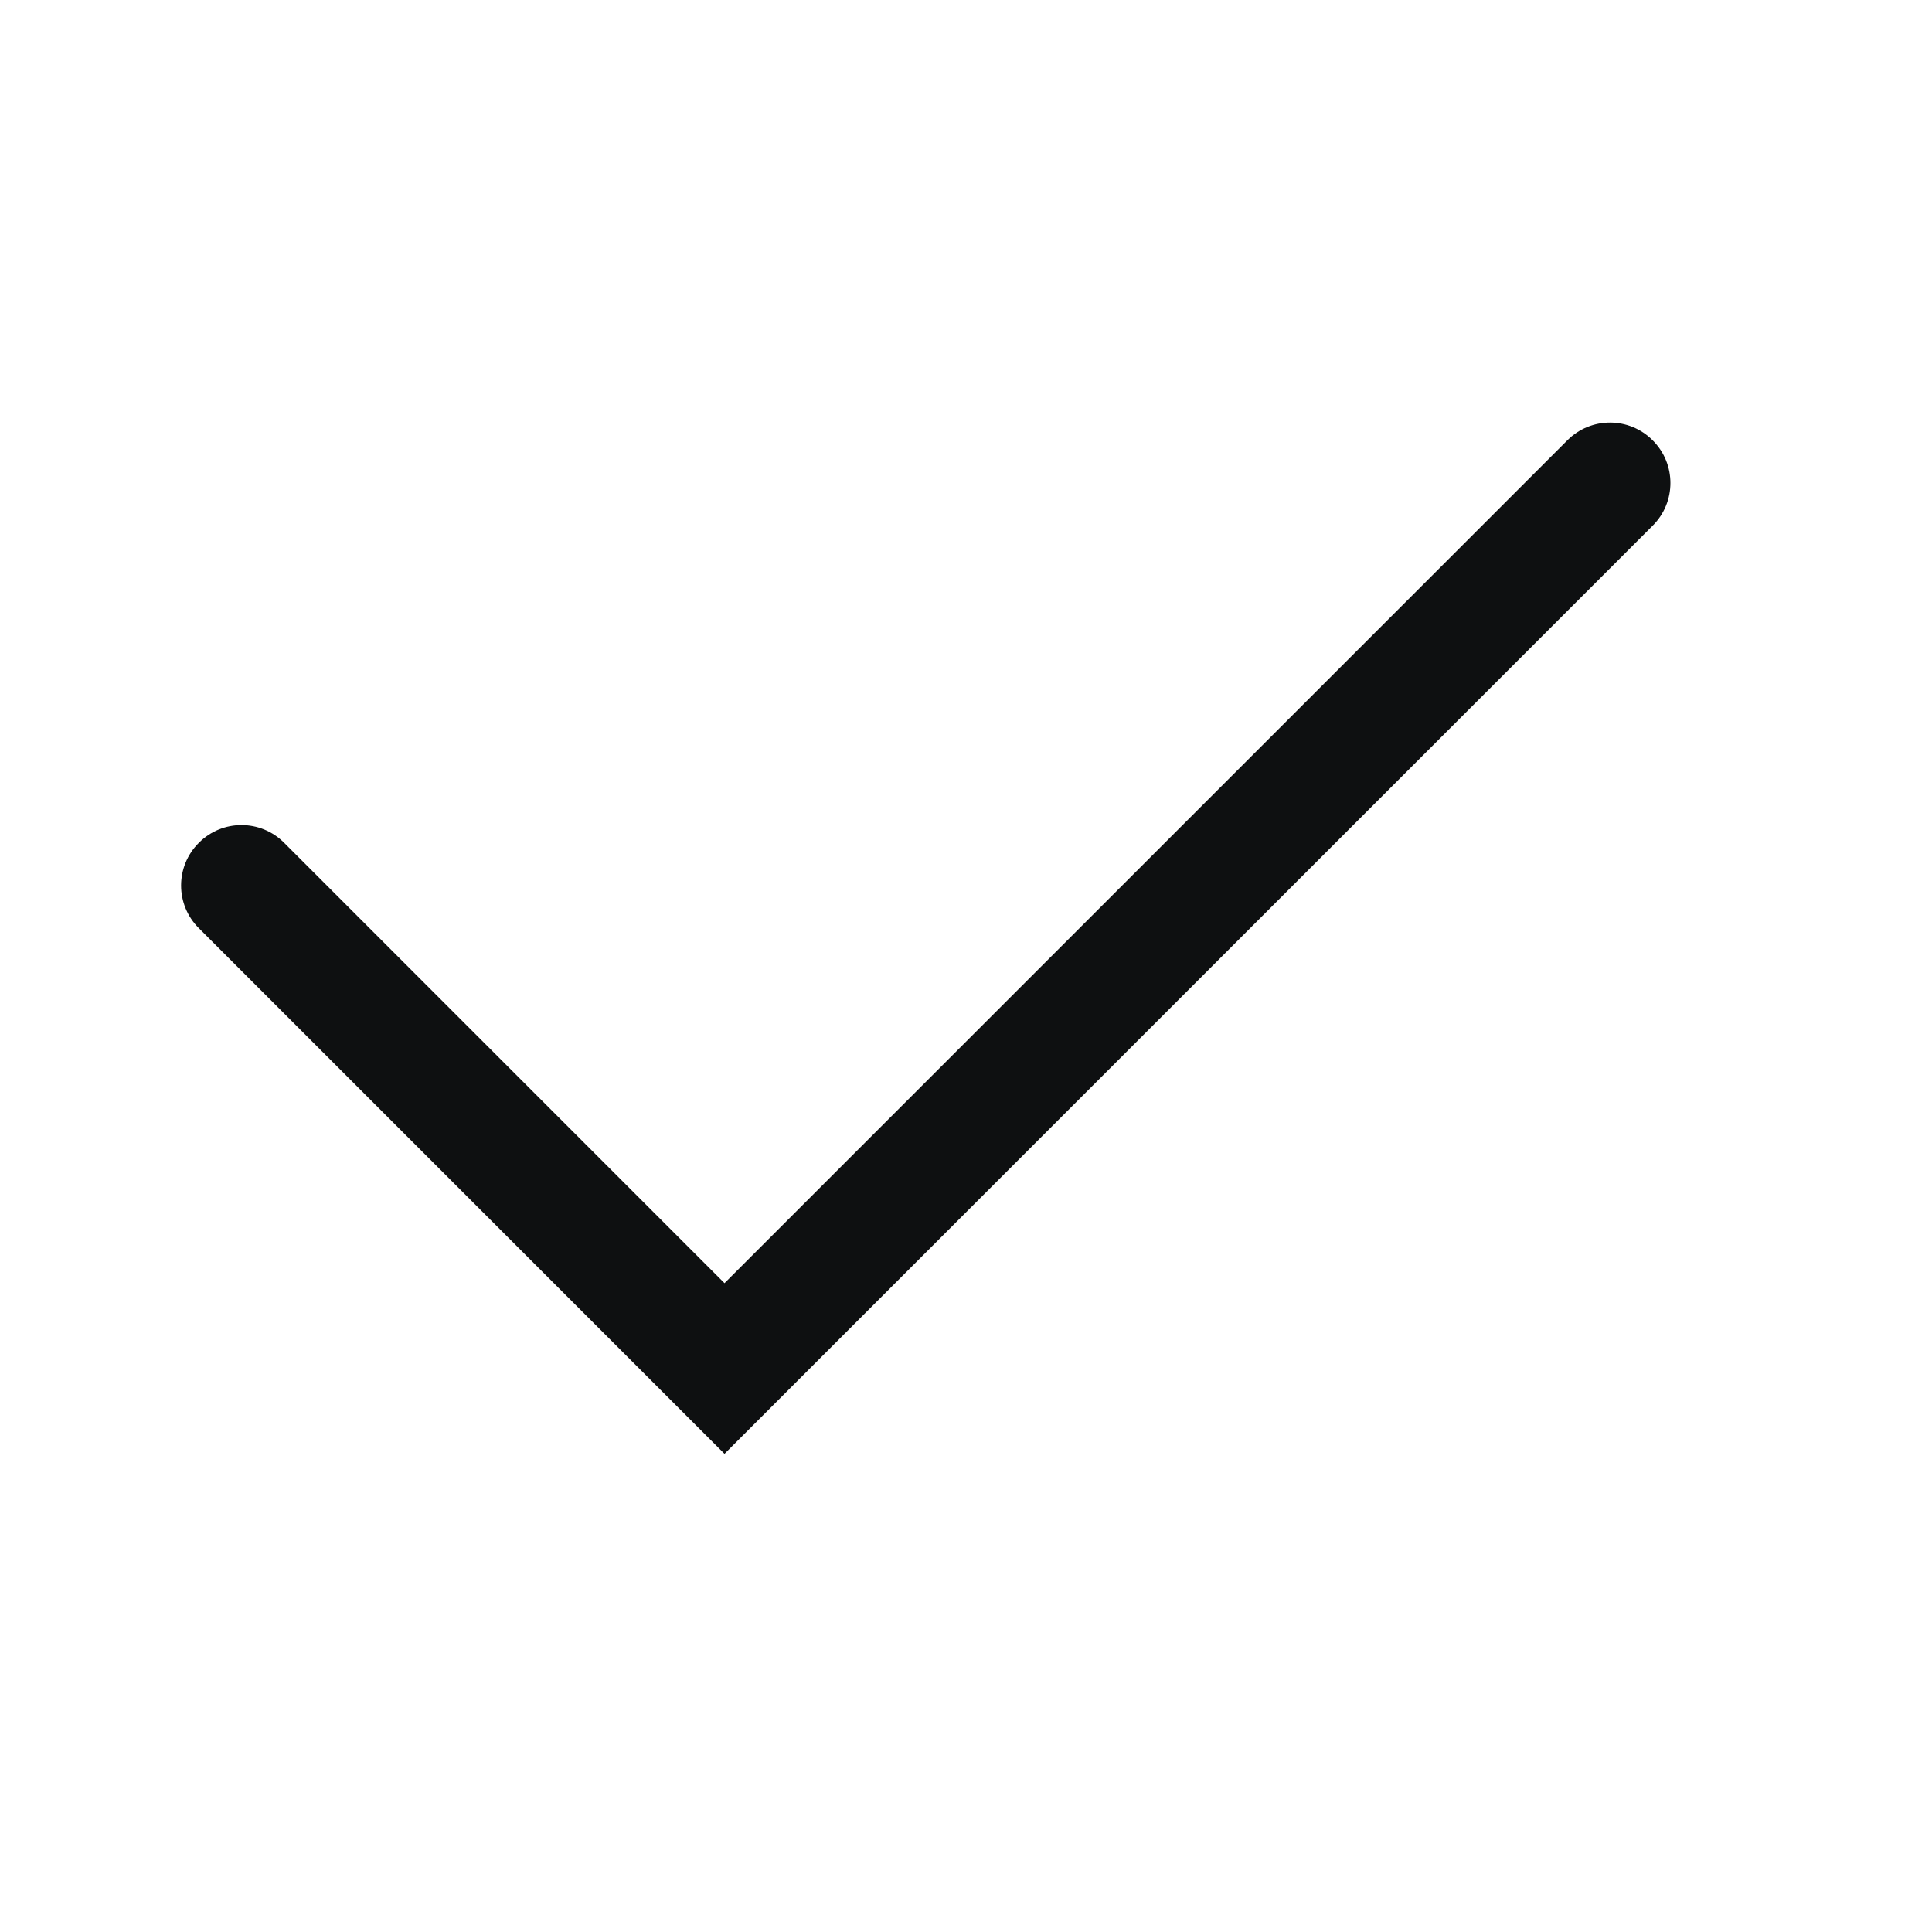 <svg viewBox="0 0 12 12" fill="none" xmlns="http://www.w3.org/2000/svg">
<path fill-rule="evenodd" clip-rule="evenodd" d="M10.265 2.735C10.412 2.881 10.412 3.119 10.265 3.265L4.5 9.03L1.235 5.765C1.088 5.619 1.088 5.381 1.235 5.235C1.381 5.088 1.619 5.088 1.765 5.235L4.5 7.97L9.735 2.735C9.881 2.588 10.119 2.588 10.265 2.735Z" fill="#0E1011"/>
</svg>
